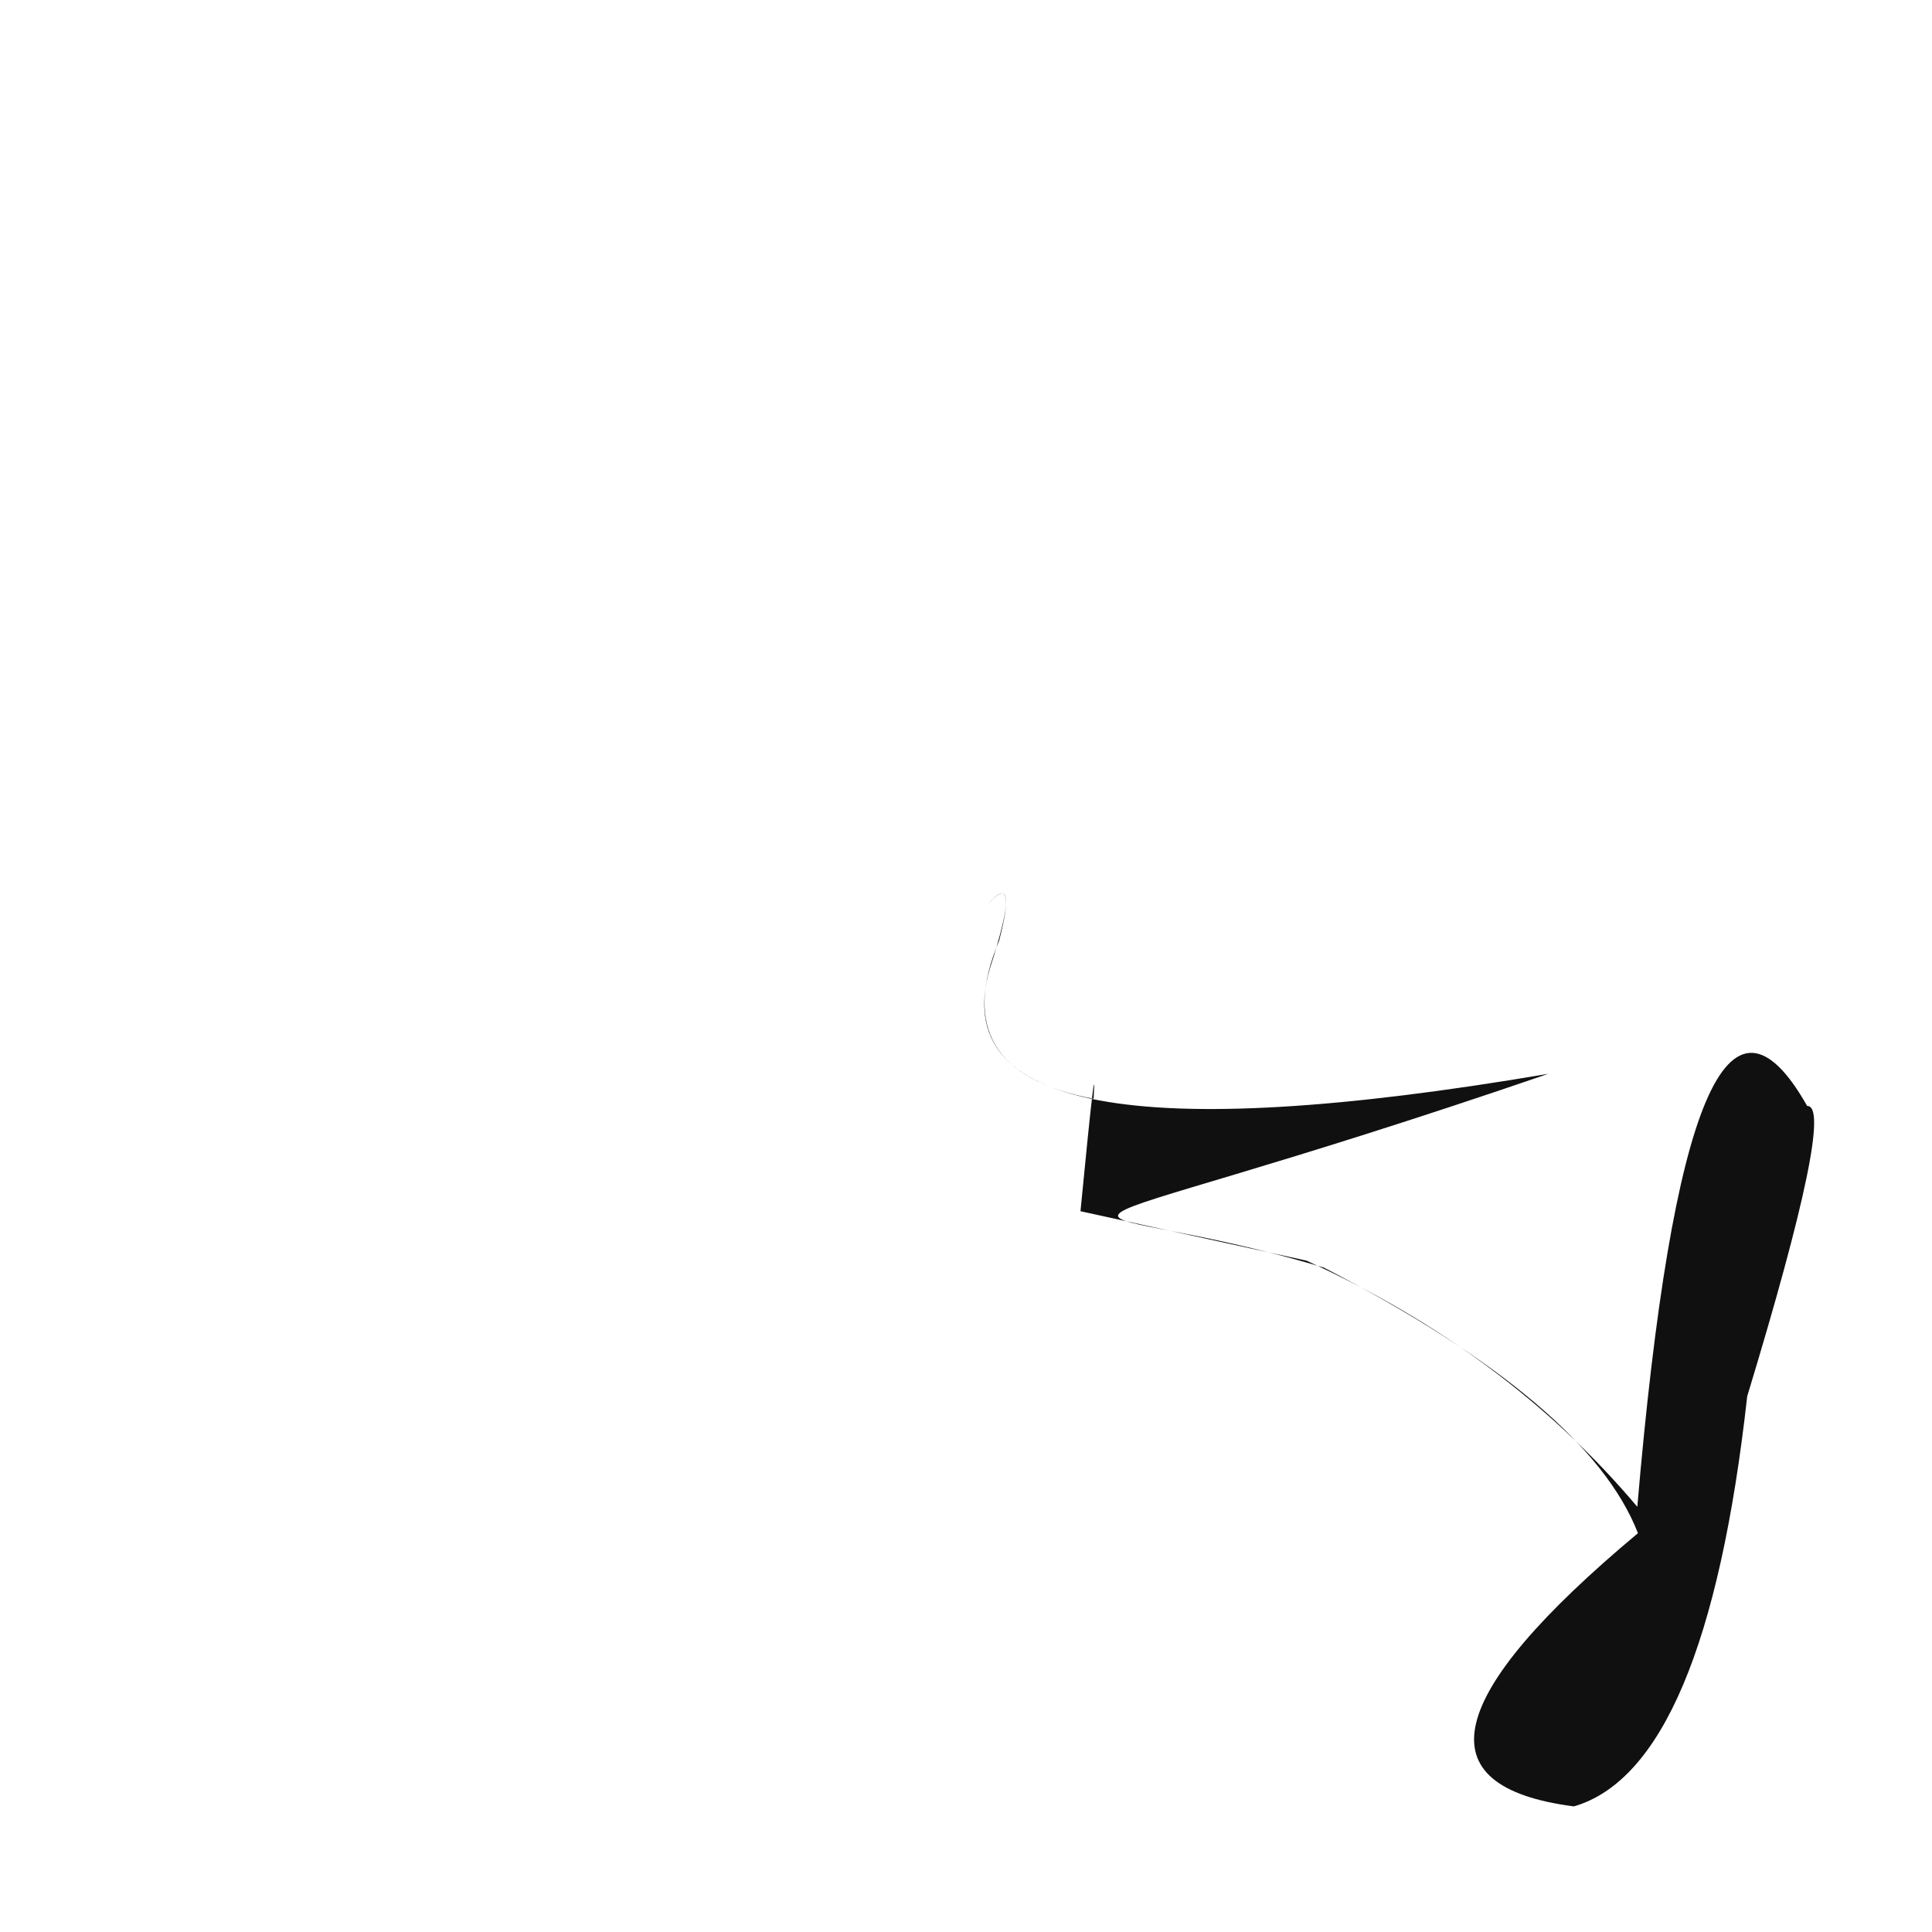 <?xml version="1.0" ?>
<svg height="1024" version="1.1" width="1024" xmlns="http://www.w3.org/2000/svg">
  <defs/>
  <g>
    <path d="M 701.746 671.888 Q 841.656 744.351 868.148 812.623 Q 713.487 941.845 834.202 957.424 Q 904.13 937.054 926.057 740.071 Q 972.986 585.622 957.833 586.195 Q 895.346 475.71 867.809 798.641 Q 798.641 716.588 692.442 668.162 L 572.679 641.97 Q 581.391 552.051 579.632 582.381 Q 500.662 567.448 529.556 498.566 Q 539.205 461.418 523.494 479.331 Q 542.419 458.333 524.646 513.371 Q 491.994 625.084 820.663 569.142 C 522.083 671.568 554.917 627.743 701.746 671.888" fill="rgb(7, 7, 7)" opacity="0.959" stroke-width="1.0"/>
  </g>
</svg>
